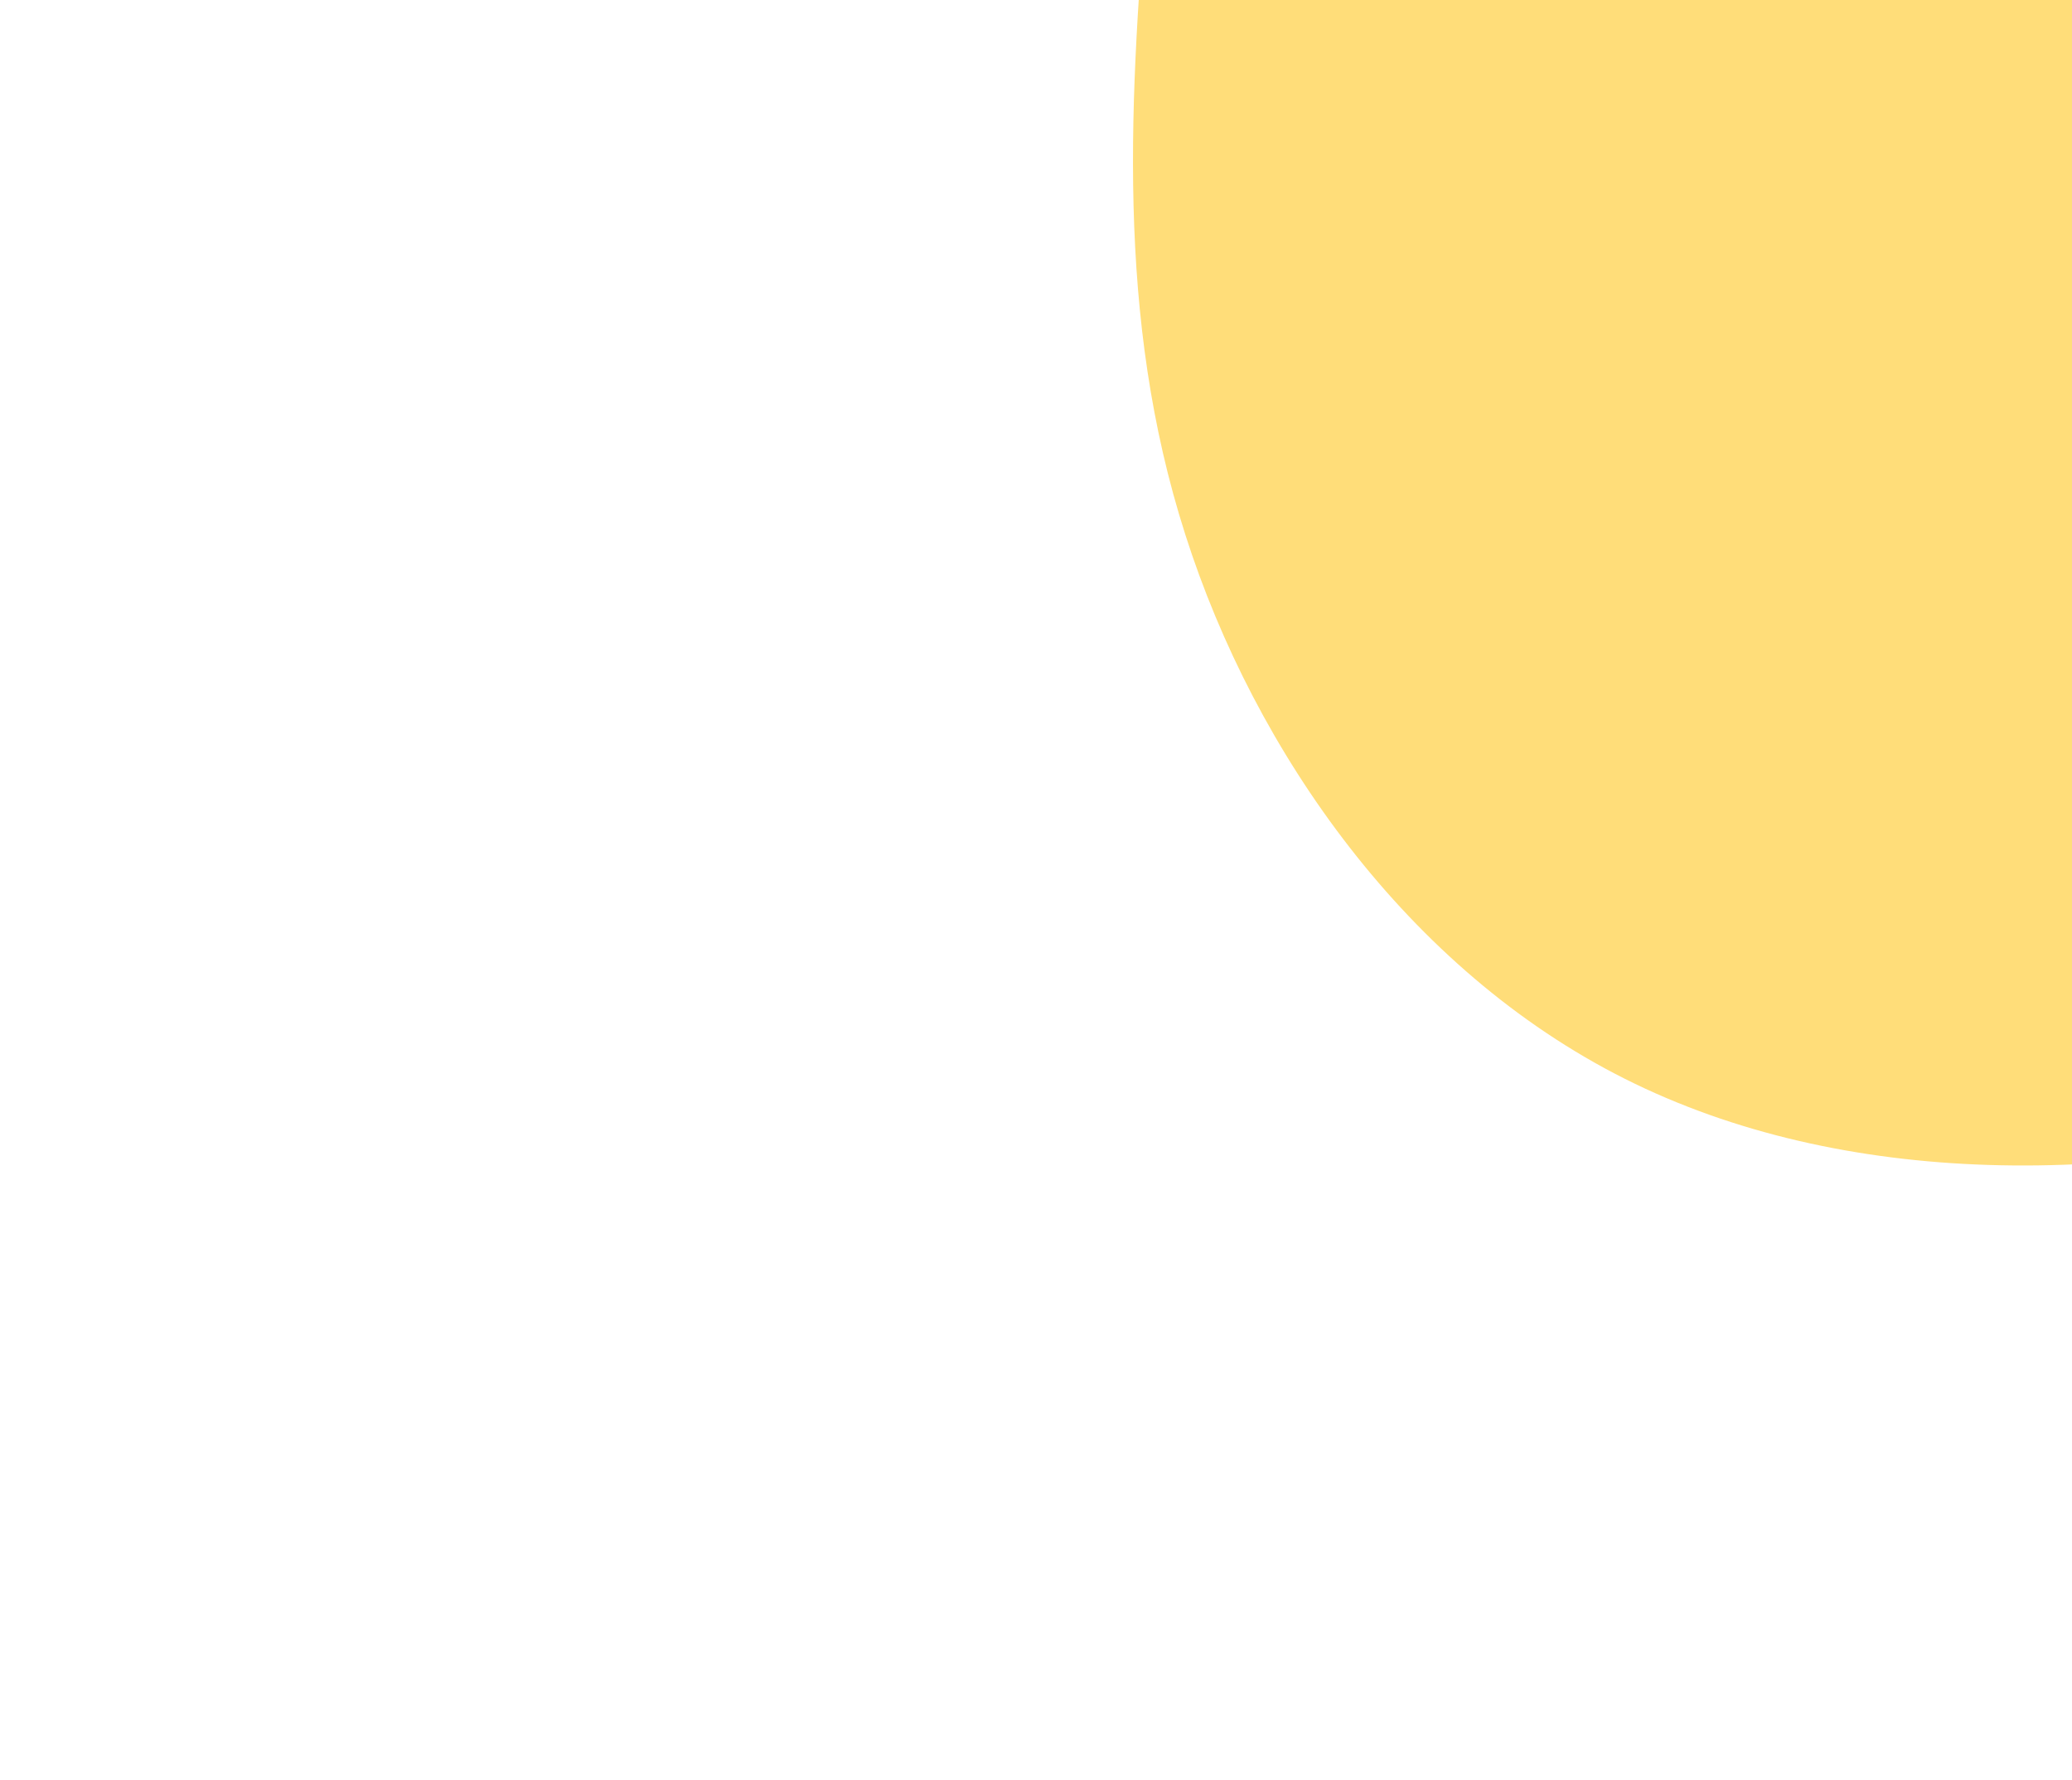 <svg id="visual" viewBox="0 0 1420 1220" width="1420" height="1220" xmlns="http://www.w3.org/2000/svg" xmlns:xlink="http://www.w3.org/1999/xlink" version="1.1"><rect x="0" y="0" width="1420" height="1220" fill="#ffffff"></rect><g transform="translate(1358.283 19.203)"><path d="M414.4 -548.1C513.9 -410.4 555.3 -257.8 611.6 -86.1C667.8 85.7 738.8 276.6 687.6 426.9C636.5 577.3 463.3 687.1 280.1 741.5C97 795.9 -96 795 -244.8 720.2C-393.6 645.4 -498.2 496.7 -545.9 347.4C-593.7 198.2 -584.6 48.3 -570.6 -112.7C-556.6 -273.7 -537.7 -446 -441.7 -584.2C-345.8 -722.5 -172.9 -826.7 -7.7 -817.5C157.5 -808.3 315 -685.7 414.4 -548.1" fill="#FFDD79"></path></g></svg>